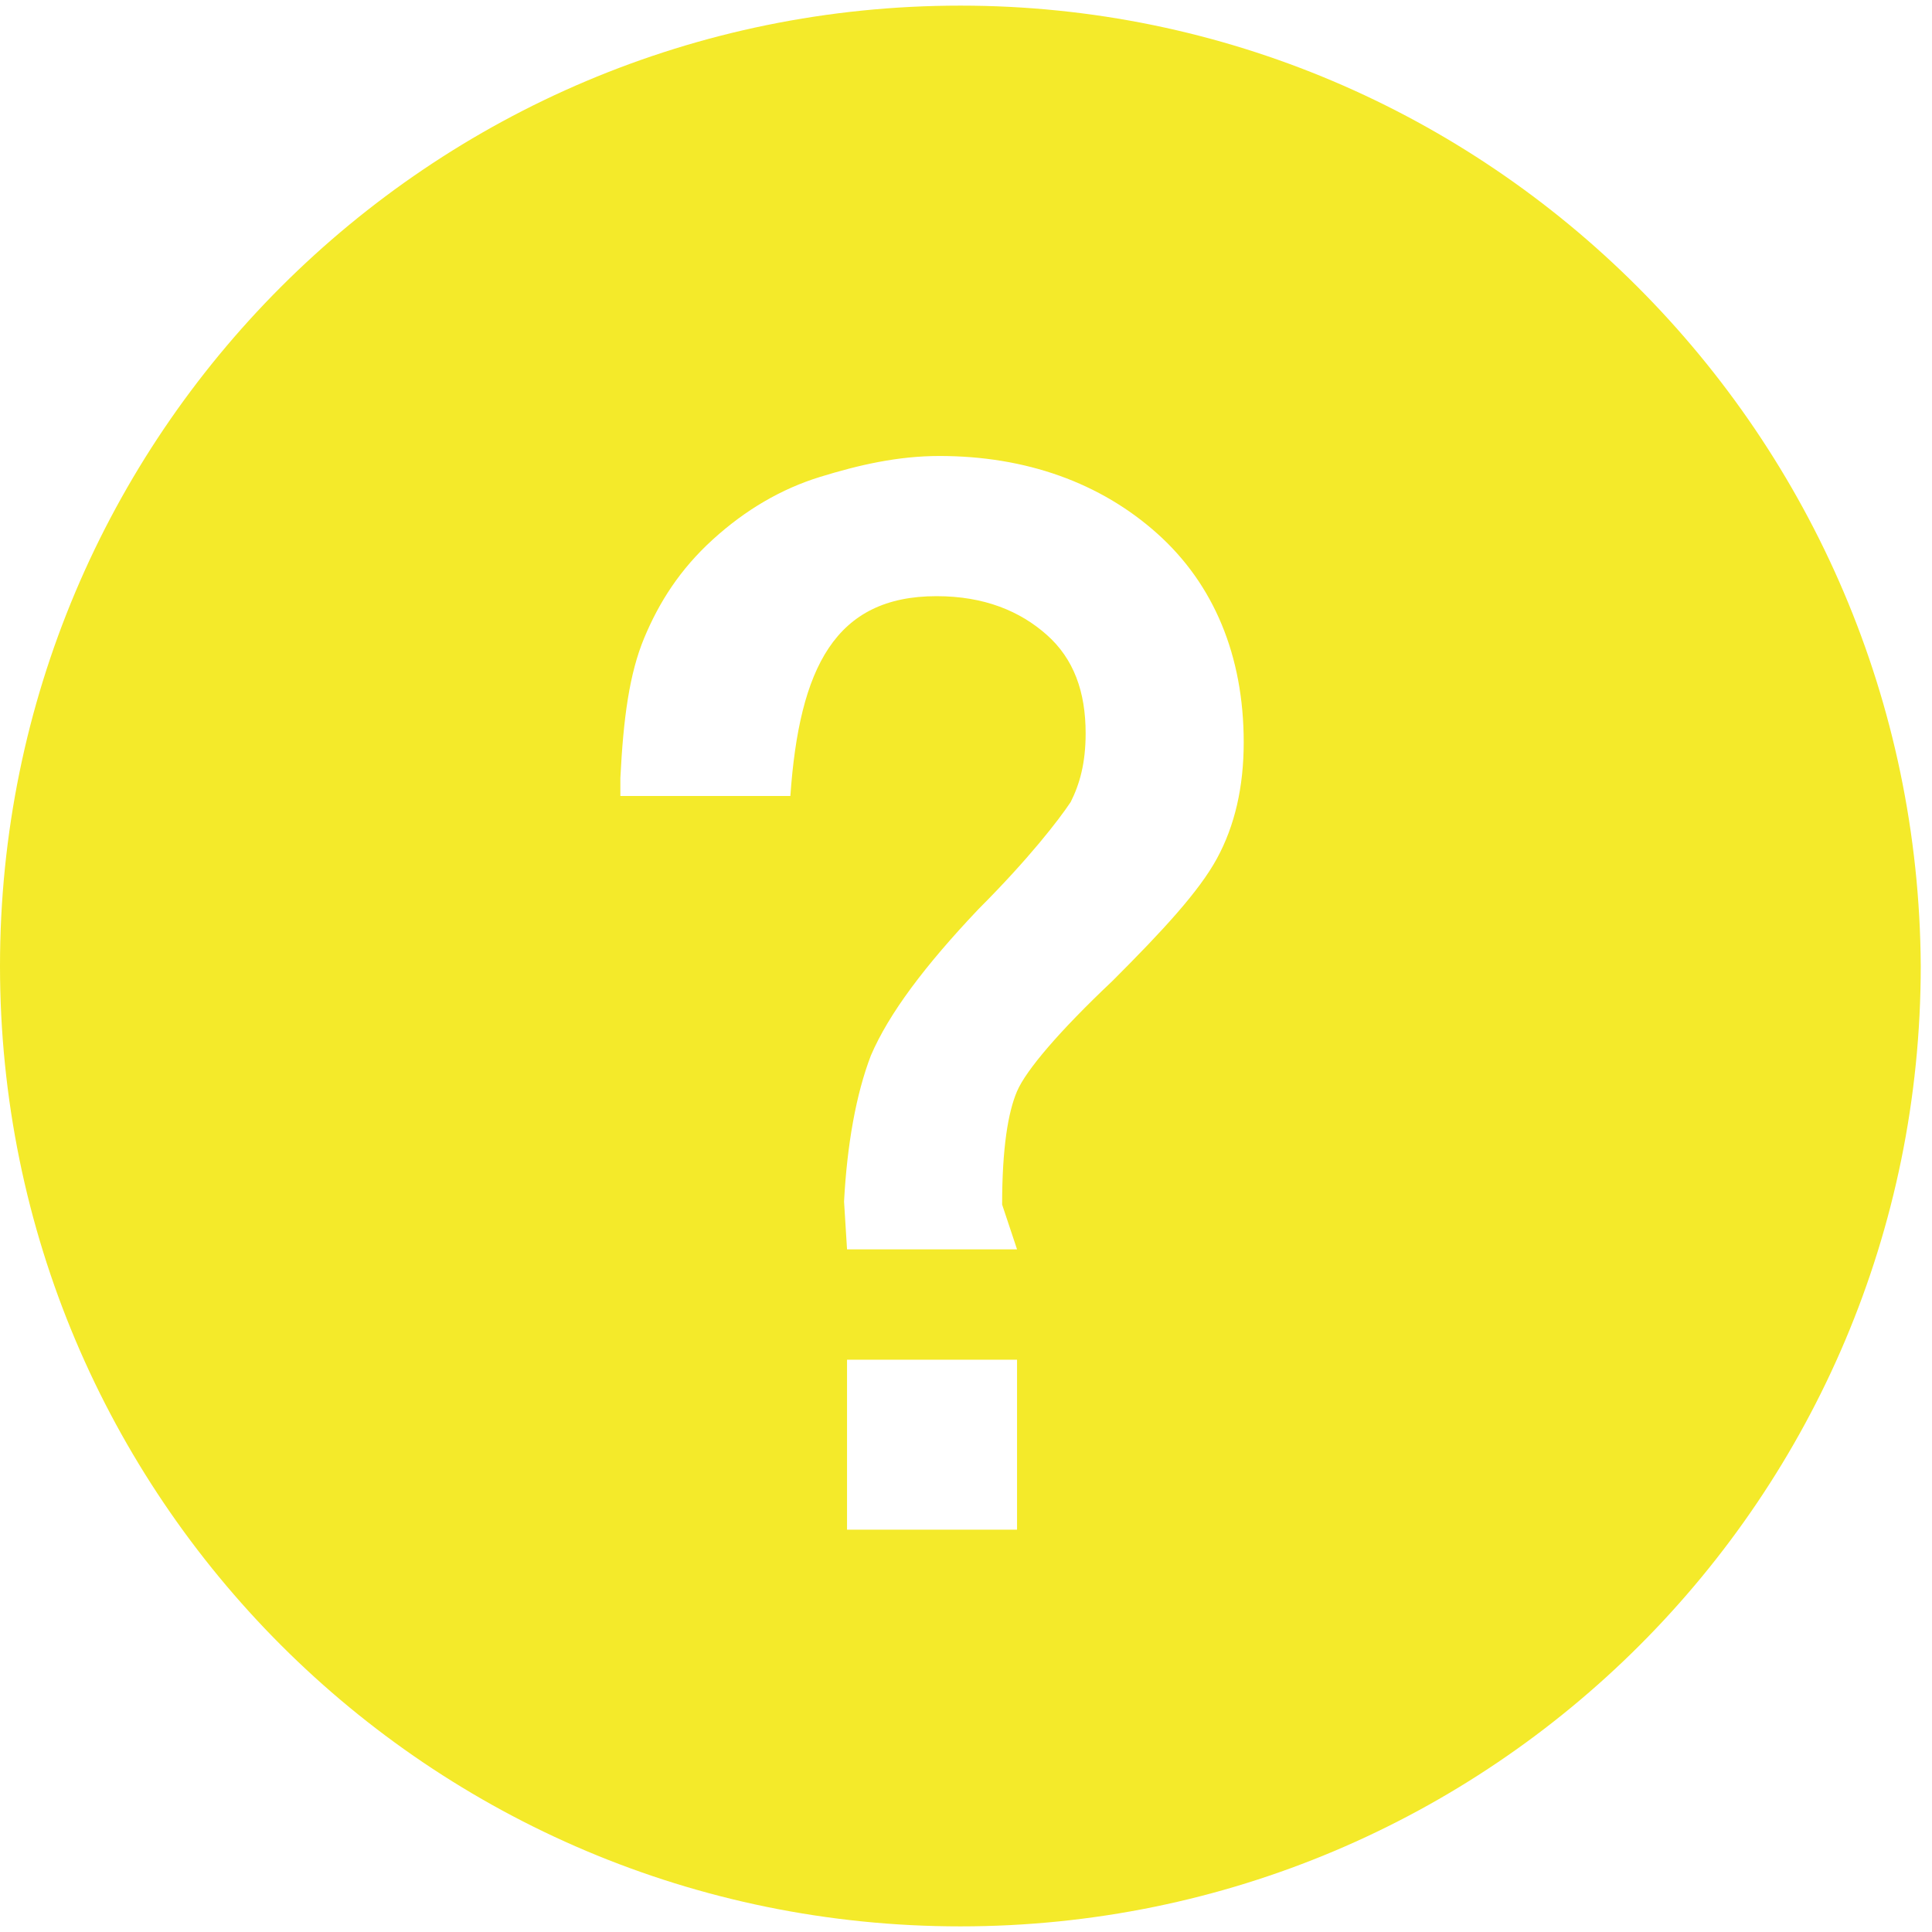 <svg t="1504731623843" class="icon" style="" viewBox="0 0 1030 1024" version="1.1" xmlns="http://www.w3.org/2000/svg" p-id="11173" xmlns:xlink="http://www.w3.org/1999/xlink" width="30" height="30"><defs><style type="text/css"></style></defs><path d="M512 0c-283.031 0-512 228.969-512 512s228.969 512 512 512c283.031 0 512-228.969 512-512-1.59-283.031-230.559-512-512-512zM542.211 812.521h-90.634v-90.634h90.634v90.634zM648.745 454.757c-9.54 17.491-28.621 38.161-55.652 65.193-28.621 27.031-46.112 47.702-50.882 58.832-4.77 11.13-7.95 30.211-7.95 60.422l7.95 23.851h-90.634l-1.59-25.441c1.59-30.211 6.36-57.242 14.311-77.913 9.54-22.261 28.621-47.702 57.242-77.913 27.031-27.031 42.932-47.702 49.292-57.242 4.77-9.54 7.95-20.671 7.95-36.571 0-22.261-6.36-39.752-20.671-52.472-14.311-12.72-33.391-20.671-58.832-20.671-54.062 0-73.143 38.161-77.913 106.534h-90.634v-9.54c1.59-31.801 4.77-55.652 12.72-74.733s19.081-36.571 36.571-52.472c17.491-15.901 36.571-27.031 57.242-33.391 20.671-6.36 41.342-11.13 63.602-11.13 46.112 0 85.863 14.311 116.075 41.342 30.211 27.031 46.112 65.193 46.112 111.304 0 23.851-4.77 44.522-14.311 62.012z" p-id="11174" fill="#f4ea2a"></path></svg>
